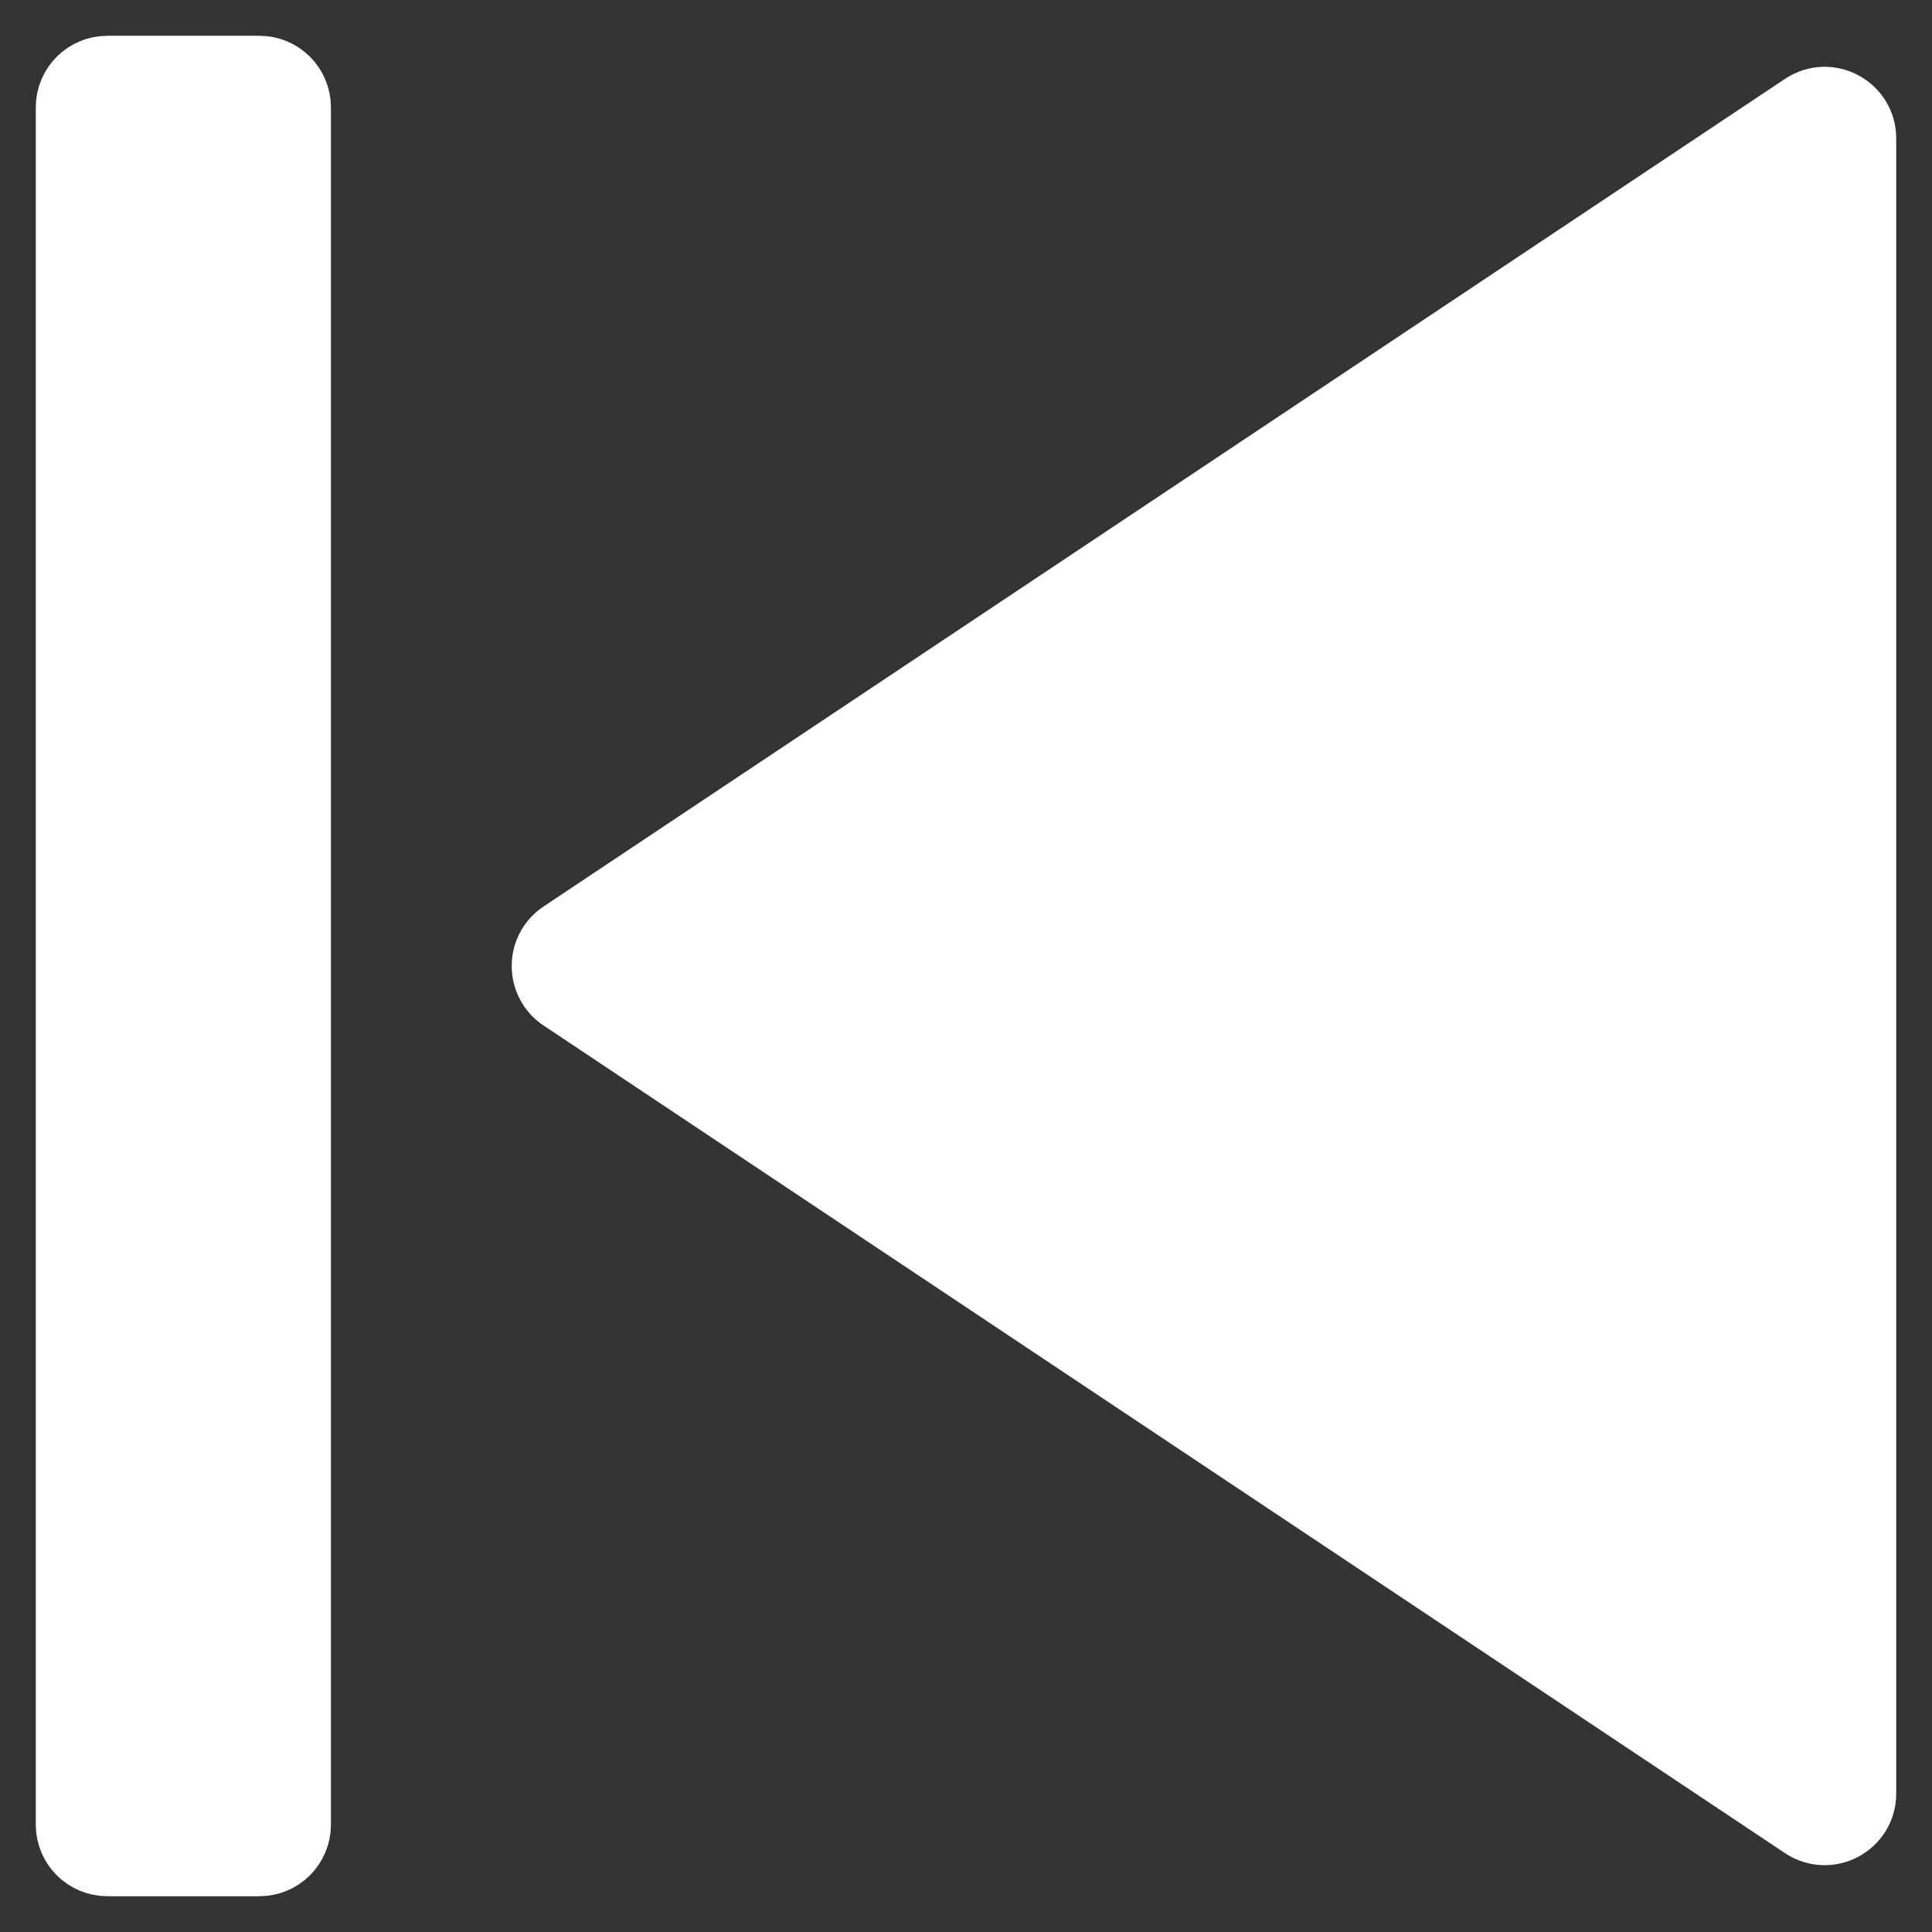 <svg width="27" height="27" viewBox="0 0 27 27" fill="none" xmlns="http://www.w3.org/2000/svg">
<rect x="0" y="0" width="27" height="27" fill="#333333" stroke="none"/>
<path d="M25.223 1.518C25.555 1.297 26 1.535 26 1.934V25.066C26 25.465 25.555 25.703 25.223 25.482L7.874 13.916C7.577 13.718 7.577 13.282 7.874 13.084L25.223 1.518Z" fill="white"/>
<path d="M4.125 1.5C4.125 1.224 3.901 1 3.625 1H1.5C1.224 1 1 1.224 1 1.5V25.5C1 25.776 1.224 26 1.5 26H3.625C3.901 26 4.125 25.776 4.125 25.5V1.5Z" fill="white"/>
<path d="M25.223 1.518C25.555 1.297 26 1.535 26 1.934V25.066C26 25.465 25.555 25.703 25.223 25.482L7.874 13.916C7.577 13.718 7.577 13.282 7.874 13.084L25.223 1.518Z" stroke="white"/>
<path d="M4.125 1.5C4.125 1.224 3.901 1 3.625 1H1.5C1.224 1 1 1.224 1 1.5V25.5C1 25.776 1.224 26 1.5 26H3.625C3.901 26 4.125 25.776 4.125 25.5V1.5Z" stroke="white"/>
</svg>
